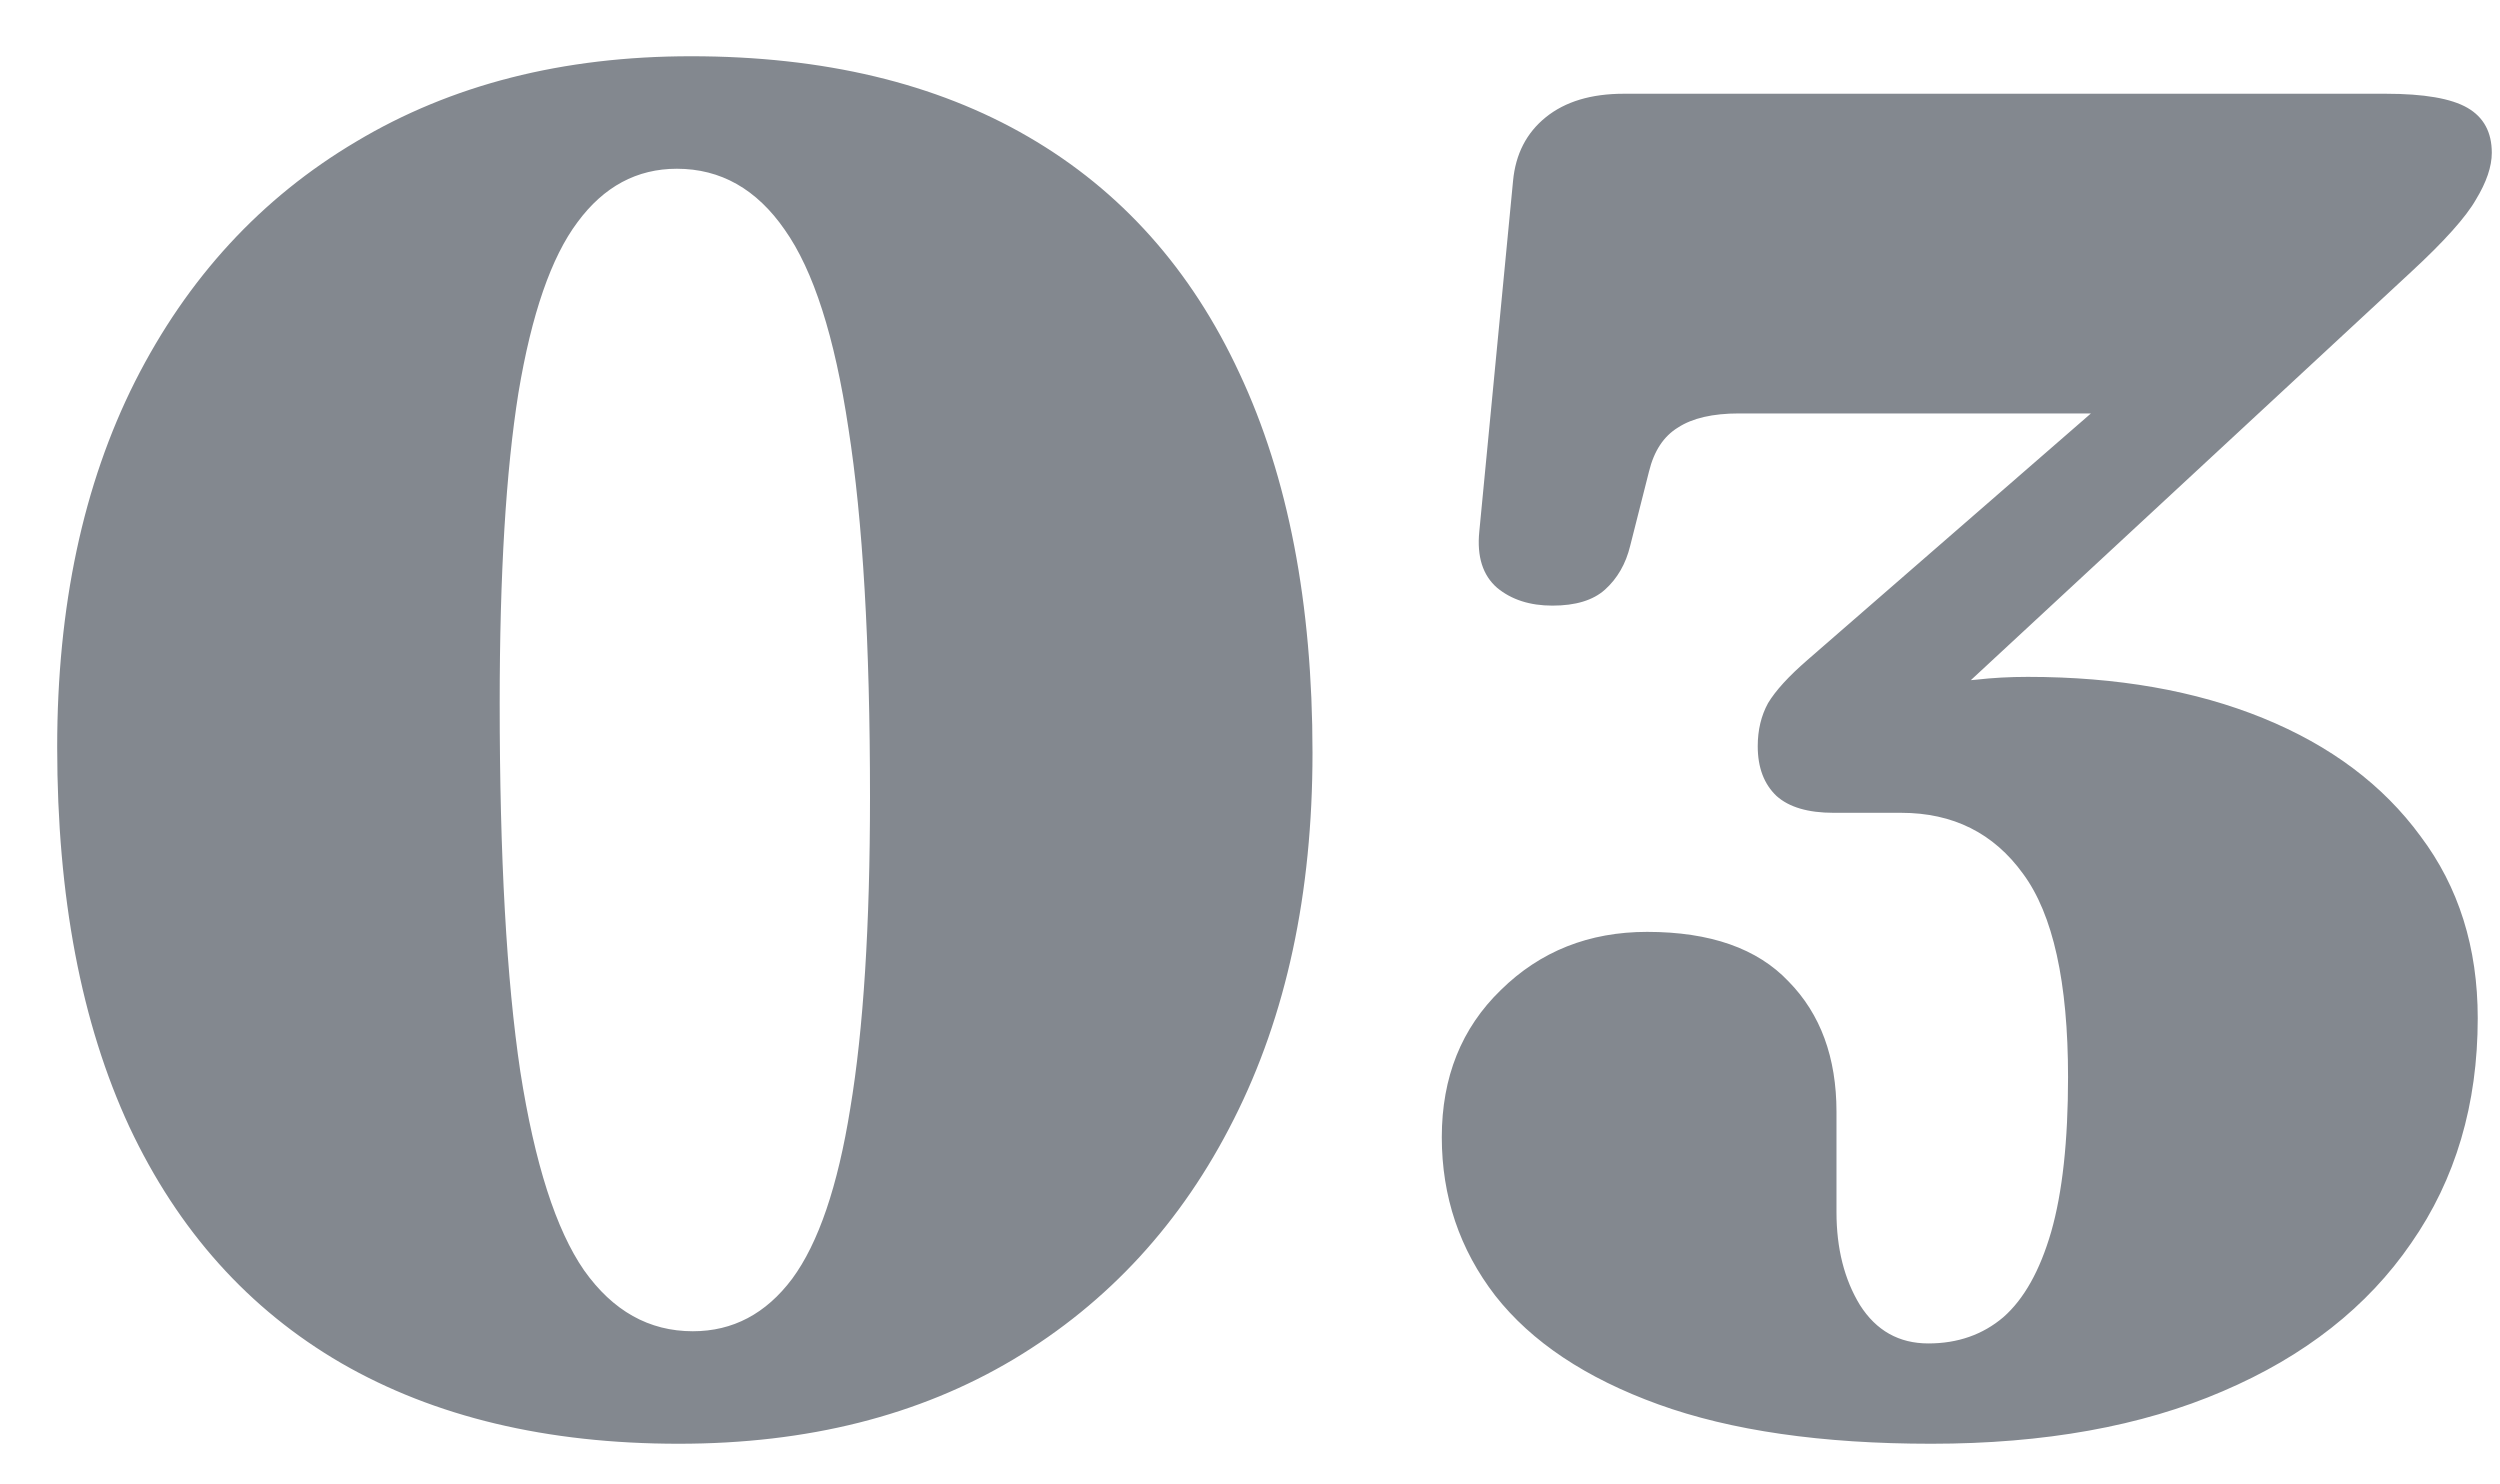 <svg width="32" height="19" viewBox="0 0 32 19" fill="none" xmlns="http://www.w3.org/2000/svg">
<path d="M8.844 0.72C10.54 0.72 11.98 1.064 13.164 1.752C14.348 2.44 15.248 3.448 15.864 4.776C16.488 6.104 16.8 7.724 16.8 9.636C16.8 11.436 16.464 13 15.792 14.328C15.128 15.648 14.188 16.672 12.972 17.4C11.764 18.12 10.336 18.48 8.688 18.48C7 18.48 5.56 18.136 4.368 17.448C3.184 16.76 2.28 15.752 1.656 14.424C1.04 13.096 0.732 11.476 0.732 9.564C0.732 7.764 1.064 6.204 1.728 4.884C2.4 3.556 3.344 2.532 4.56 1.812C5.776 1.084 7.204 0.72 8.844 0.72ZM11.136 10.2C11.136 8.232 11.044 6.66 10.86 5.484C10.684 4.308 10.412 3.46 10.044 2.94C9.684 2.42 9.224 2.16 8.664 2.16C8.152 2.16 7.728 2.388 7.392 2.844C7.056 3.292 6.804 4.02 6.636 5.028C6.476 6.028 6.396 7.352 6.396 9C6.396 10.968 6.484 12.54 6.66 13.716C6.844 14.892 7.116 15.74 7.476 16.26C7.844 16.78 8.308 17.04 8.868 17.04C9.38 17.04 9.804 16.816 10.14 16.368C10.476 15.912 10.724 15.184 10.884 14.184C11.052 13.176 11.136 11.848 11.136 10.2ZM24.599 9.288L24.191 8.892C24.351 8.844 24.523 8.804 24.707 8.772C24.891 8.74 25.087 8.716 25.295 8.7C25.503 8.676 25.723 8.664 25.955 8.664C27.099 8.664 28.103 8.84 28.967 9.192C29.831 9.544 30.503 10.048 30.983 10.704C31.471 11.352 31.715 12.128 31.715 13.032C31.715 14.136 31.431 15.096 30.863 15.912C30.303 16.728 29.499 17.36 28.451 17.808C27.411 18.256 26.167 18.48 24.719 18.48C23.319 18.48 22.155 18.312 21.227 17.976C20.299 17.64 19.603 17.176 19.139 16.584C18.683 15.992 18.455 15.316 18.455 14.556C18.455 13.788 18.707 13.16 19.211 12.672C19.715 12.176 20.339 11.928 21.083 11.928C21.891 11.928 22.495 12.14 22.895 12.564C23.303 12.98 23.507 13.536 23.507 14.232V15.516C23.507 15.98 23.607 16.376 23.807 16.704C24.015 17.032 24.307 17.196 24.683 17.196C25.059 17.196 25.379 17.084 25.643 16.86C25.907 16.628 26.111 16.264 26.255 15.768C26.399 15.264 26.471 14.604 26.471 13.788C26.471 12.572 26.279 11.704 25.895 11.184C25.519 10.664 24.999 10.404 24.335 10.404H23.471C23.143 10.404 22.899 10.332 22.739 10.188C22.579 10.036 22.499 9.824 22.499 9.552C22.499 9.344 22.543 9.16 22.631 9C22.727 8.84 22.895 8.656 23.135 8.448L28.475 3.804L28.619 5.292H22.259C21.923 5.292 21.663 5.352 21.479 5.472C21.295 5.584 21.171 5.772 21.107 6.036L20.867 6.984C20.811 7.216 20.703 7.404 20.543 7.548C20.391 7.684 20.167 7.752 19.871 7.752C19.583 7.752 19.347 7.676 19.163 7.524C18.979 7.364 18.903 7.124 18.935 6.804L19.367 2.316C19.399 1.972 19.539 1.7 19.787 1.5C20.035 1.3 20.367 1.2 20.783 1.2H30.539C31.027 1.2 31.375 1.26 31.583 1.38C31.791 1.5 31.895 1.692 31.895 1.956C31.895 2.132 31.827 2.332 31.691 2.556C31.563 2.78 31.287 3.088 30.863 3.48L24.599 9.288Z" fill="#83888F"/>
</svg>
